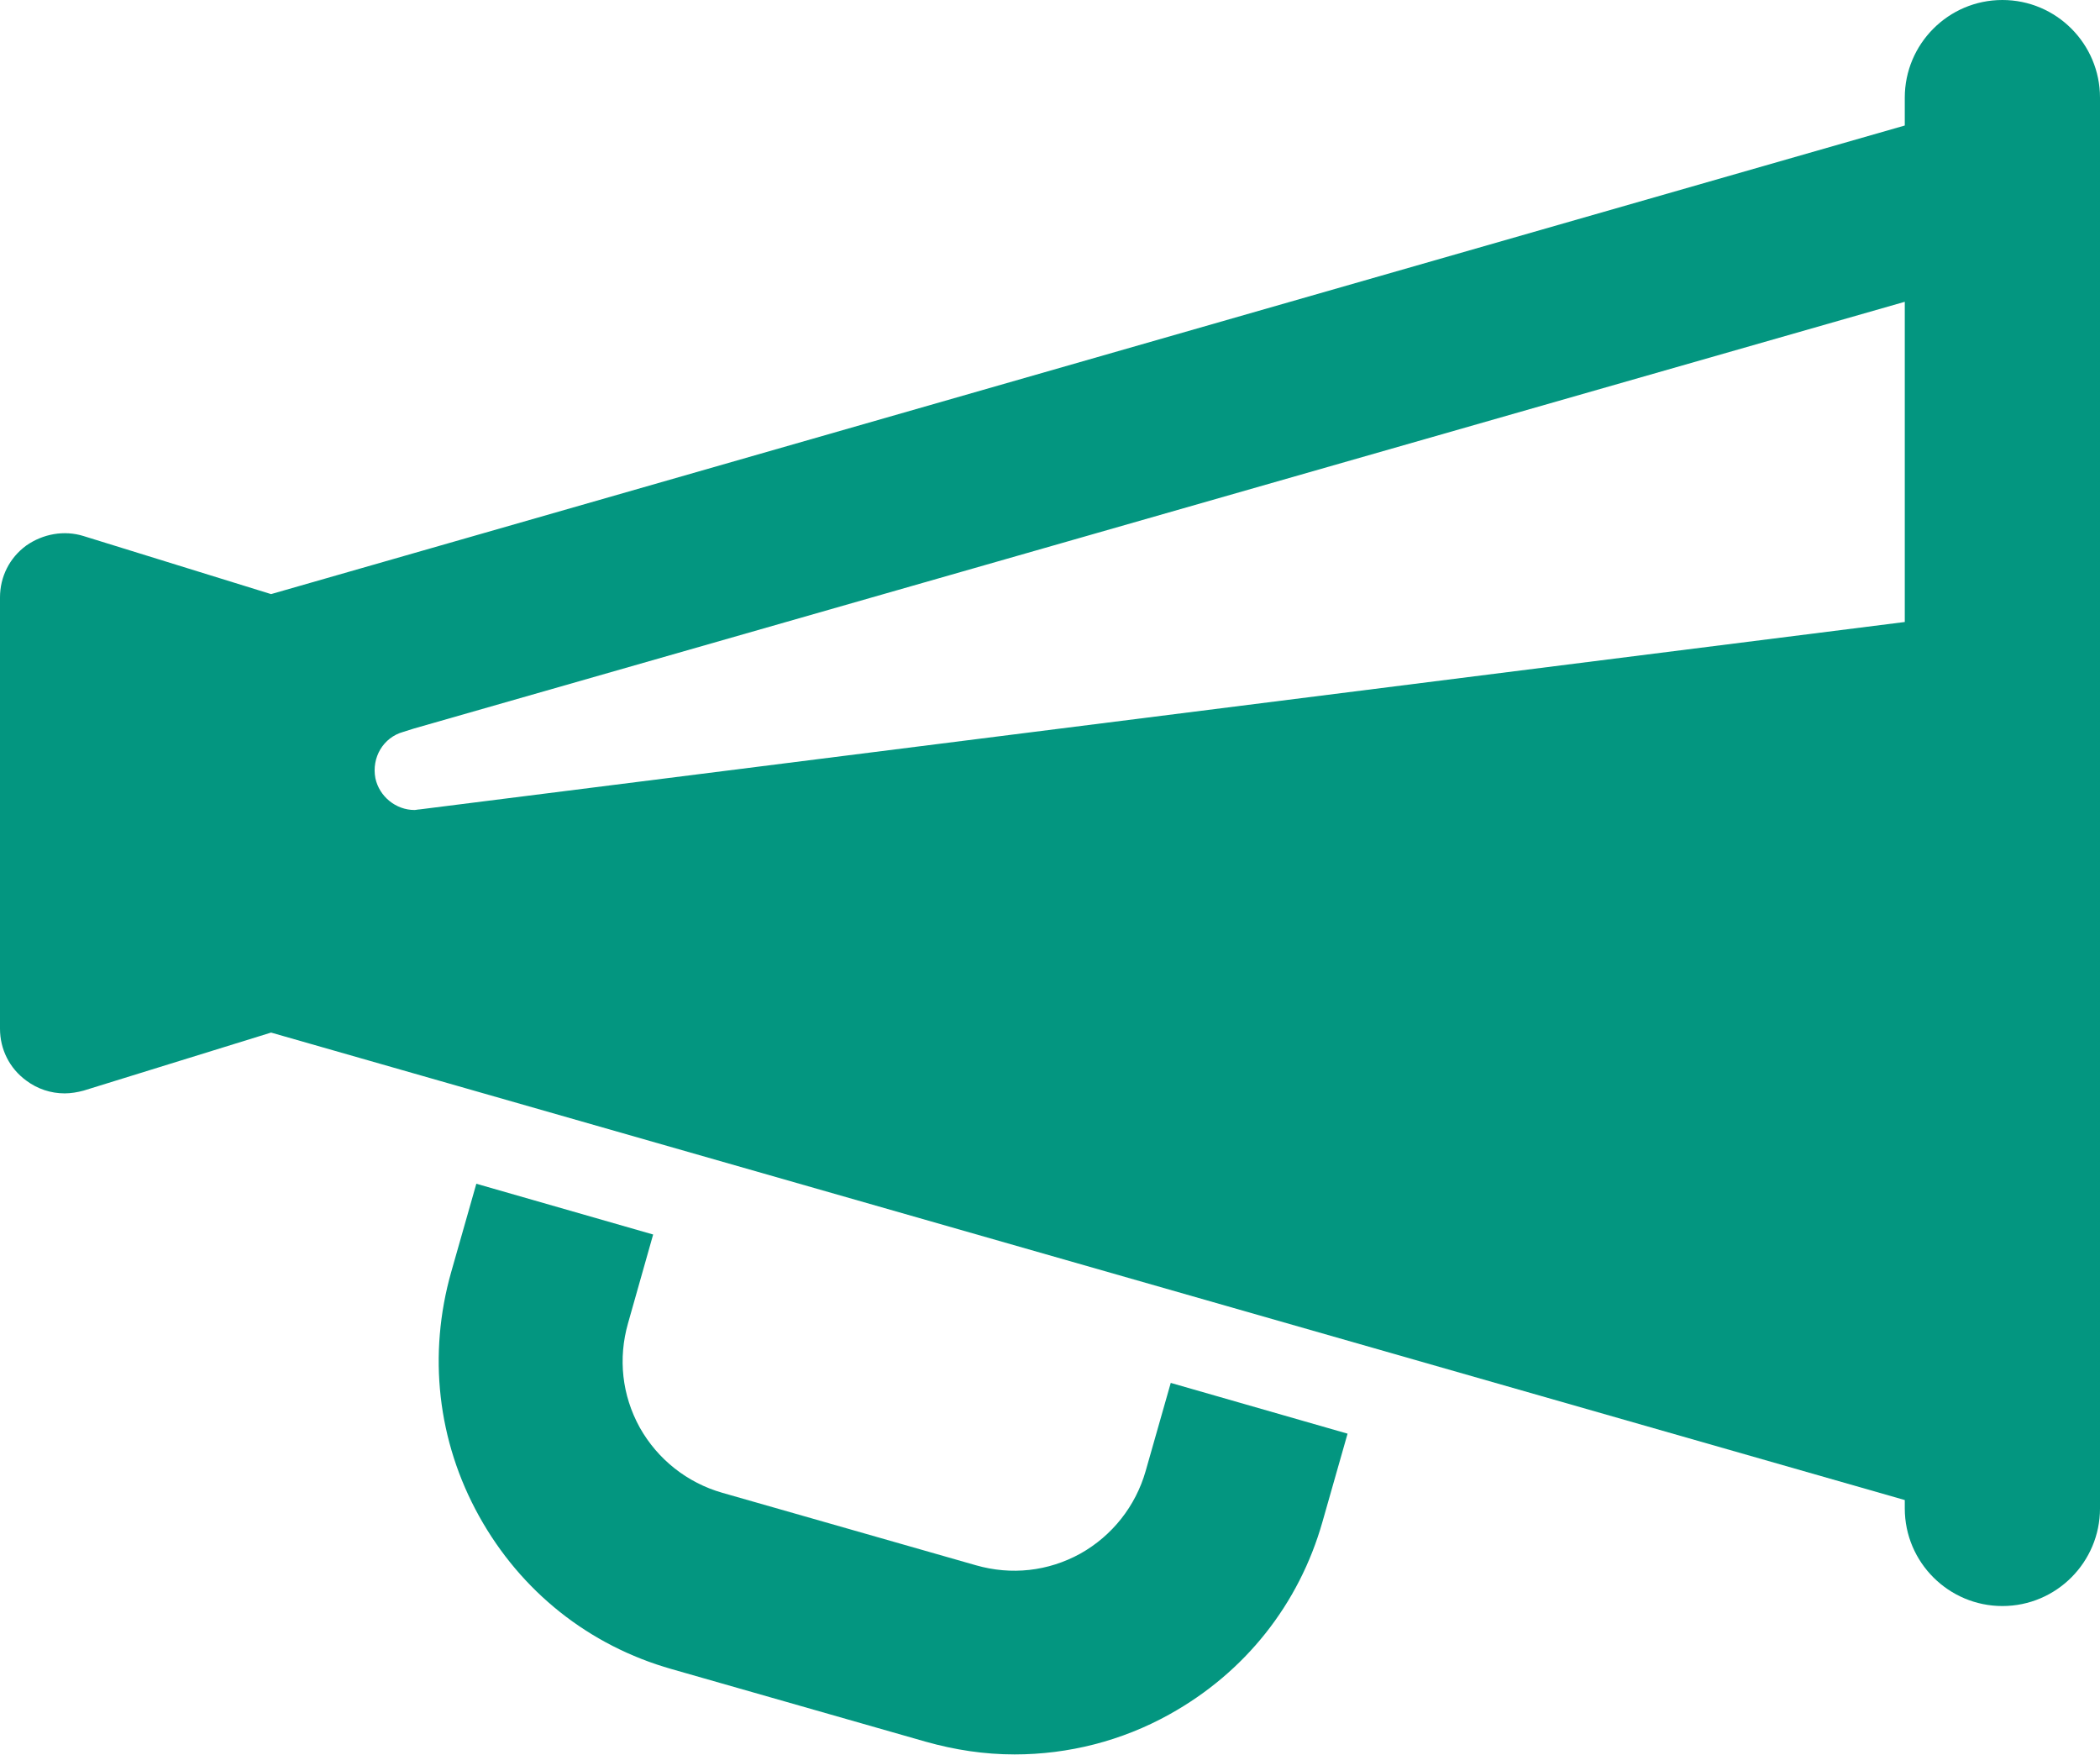 <?xml version="1.0" encoding="utf-8"?>
<!-- Generator: Adobe Illustrator 16.2.1, SVG Export Plug-In . SVG Version: 6.00 Build 0)  -->
<!DOCTYPE svg PUBLIC "-//W3C//DTD SVG 1.1//EN" "http://www.w3.org/Graphics/SVG/1.1/DTD/svg11.dtd">
<svg version="1.1" id="Layer_1" xmlns="http://www.w3.org/2000/svg" xmlns:xlink="http://www.w3.org/1999/xlink" x="0px" y="0px"
	 width="376.5px" height="314.6px" viewBox="0 0 376.5 314.6" style="enable-background:new 0 0 376.5 314.6;" xml:space="preserve"
	>
<g>
	<path style="fill:#039680;" d="M341.5,268.9v1.5c0,9.7,7.9,17.5,17.5,17.5c9.7,0,17.5-7.9,17.5-17.5V17.5C376.5,7.9,368.7,0,359,0
		c-9.7,0-17.5,7.9-17.5,17.5v5L48.6,106.5L15,96.1c-3.5-1.1-7.3-0.4-10.3,1.7c-3,2.2-4.7,5.6-4.7,9.3v77.3c0,3.7,1.7,7.1,4.7,9.3
		c2,1.5,4.4,2.3,6.9,2.3c1.1,0,2.3-0.2,3.4-0.5l33.6-10.4L341.5,268.9z M341.5,54.1v7.4v42.8v7.2L75.2,145.1c-0.3,0-0.6,0.1-0.9,0.1
		c0,0,0,0,0,0c-3.3,0-6.3-2.4-7-5.7c-0.7-3.7,1.4-7.3,5-8.3l1.9-0.6L341.5,54.1z"/>
	<path style="fill:#039680;" d="M117.1,221.3l-31.7-9.1l-4.5,15.8c-4.2,14.8-2.5,30.3,5,43.8c7.5,13.5,19.7,23.2,34.5,27.4l45.5,13
		c5.3,1.5,10.6,2.3,16,2.3c9.6,0,19.2-2.4,27.8-7.2c13.5-7.5,23.2-19.7,27.4-34.5l4.5-15.8l-31.7-9.1l-4.5,15.8
		c-1.8,6.3-6,11.6-11.7,14.8c-5.8,3.2-12.4,3.9-18.7,2.1l-45.5-13c-6.3-1.8-11.6-6-14.8-11.7c-3.2-5.8-3.9-12.4-2.1-18.7
		L117.1,221.3z"/>
</g>
</svg>
